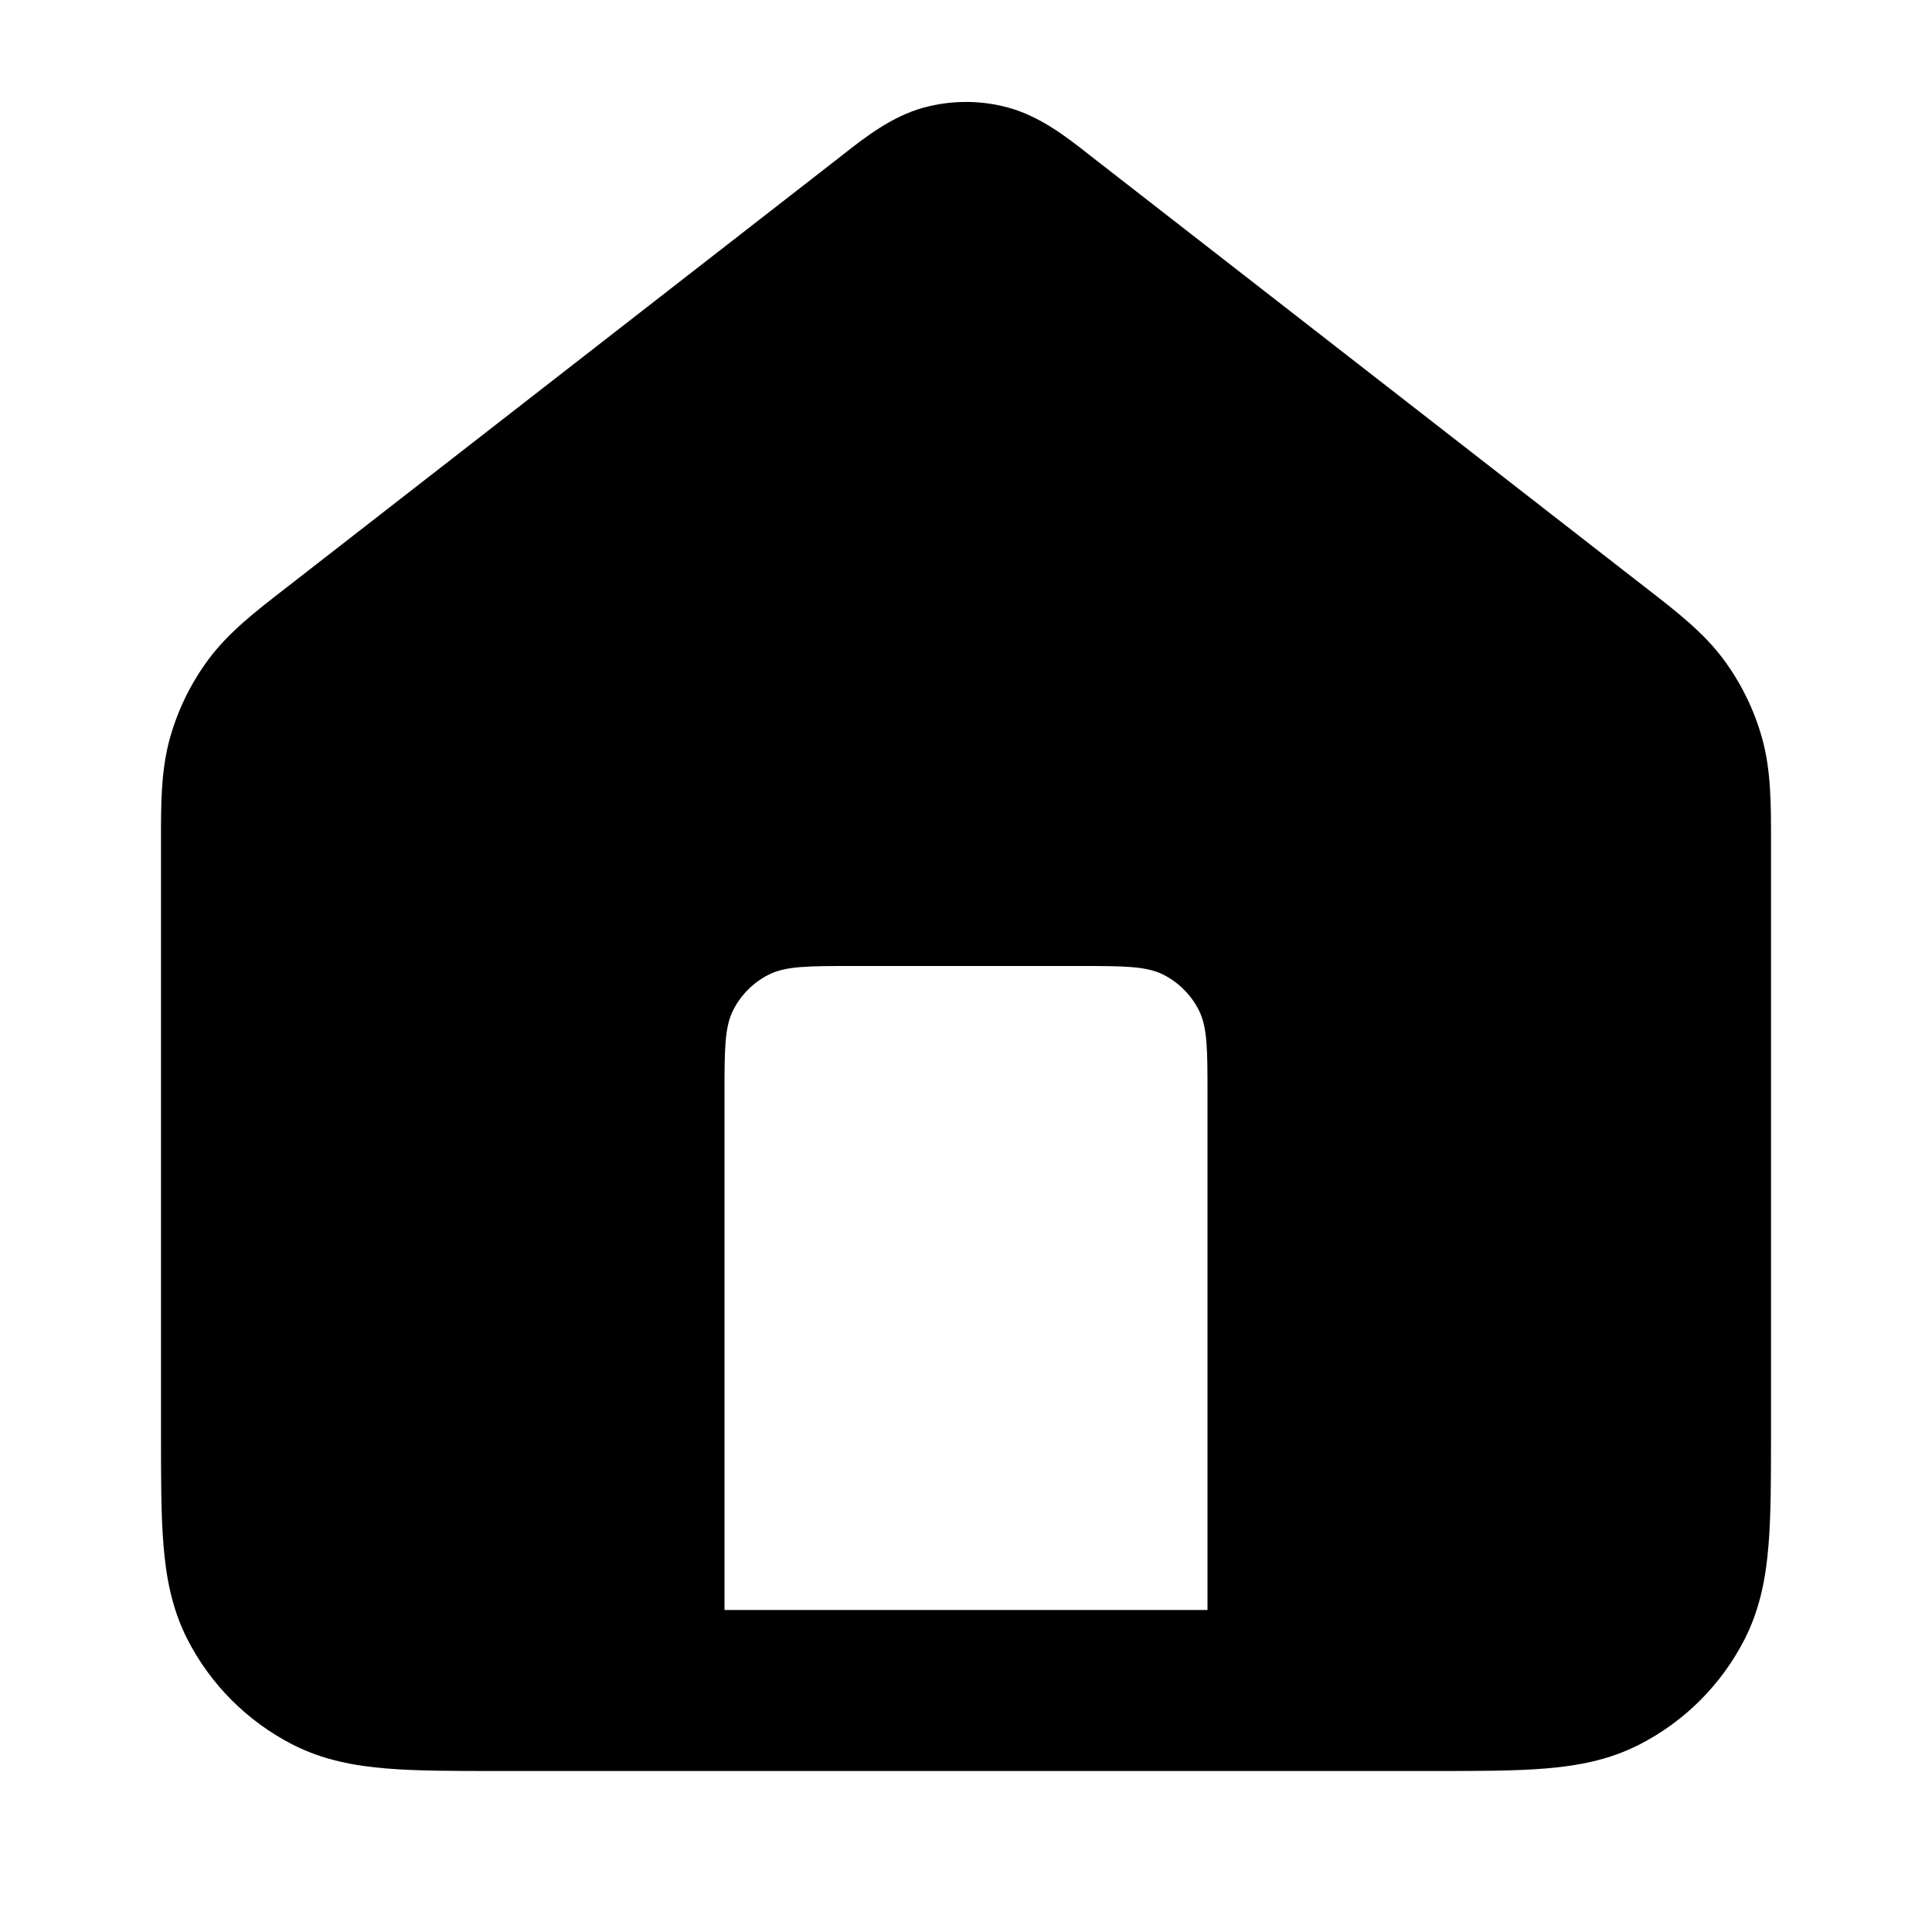 <svg width="24" height="24" viewBox="0 0 24 24" fill="none" xmlns="http://www.w3.org/2000/svg">
<g id="home-02">
<path id="Solid" fill-rule="evenodd" clip-rule="evenodd" d="M12.523 1.336C12.18 1.243 11.82 1.243 11.477 1.336C11.08 1.444 10.745 1.706 10.478 1.916L10.404 1.974L3.544 7.31C3.167 7.602 2.835 7.86 2.588 8.194C2.371 8.487 2.209 8.818 2.111 9.169C1.999 9.57 1.999 9.99 2 10.466L2 17.838C2 18.365 2 18.82 2.031 19.195C2.063 19.59 2.134 19.983 2.327 20.362C2.615 20.926 3.074 21.385 3.638 21.673C4.016 21.866 4.41 21.937 4.805 21.969C5.18 22 5.634 22 6.161 22H17.839C18.366 22 18.82 22 19.195 21.969C19.59 21.937 19.984 21.866 20.362 21.673C20.927 21.385 21.385 20.926 21.673 20.362C21.866 19.983 21.937 19.59 21.969 19.195C22 18.82 22 18.365 22 17.838L22 10.466C22.001 9.99 22.001 9.57 21.889 9.169C21.791 8.818 21.629 8.487 21.412 8.194C21.165 7.86 20.833 7.602 20.456 7.31L13.596 1.974L13.522 1.916C13.255 1.706 12.92 1.444 12.523 1.336ZM9 13.6V20H15V13.6C15 13.04 15 12.76 14.891 12.546C14.795 12.358 14.642 12.205 14.454 12.109C14.24 12 13.96 12 13.4 12H10.6C10.04 12 9.76 12 9.546 12.109C9.358 12.205 9.205 12.358 9.109 12.546C9 12.76 9 13.04 9 13.6Z" fill="black"/>
</g>
</svg>
